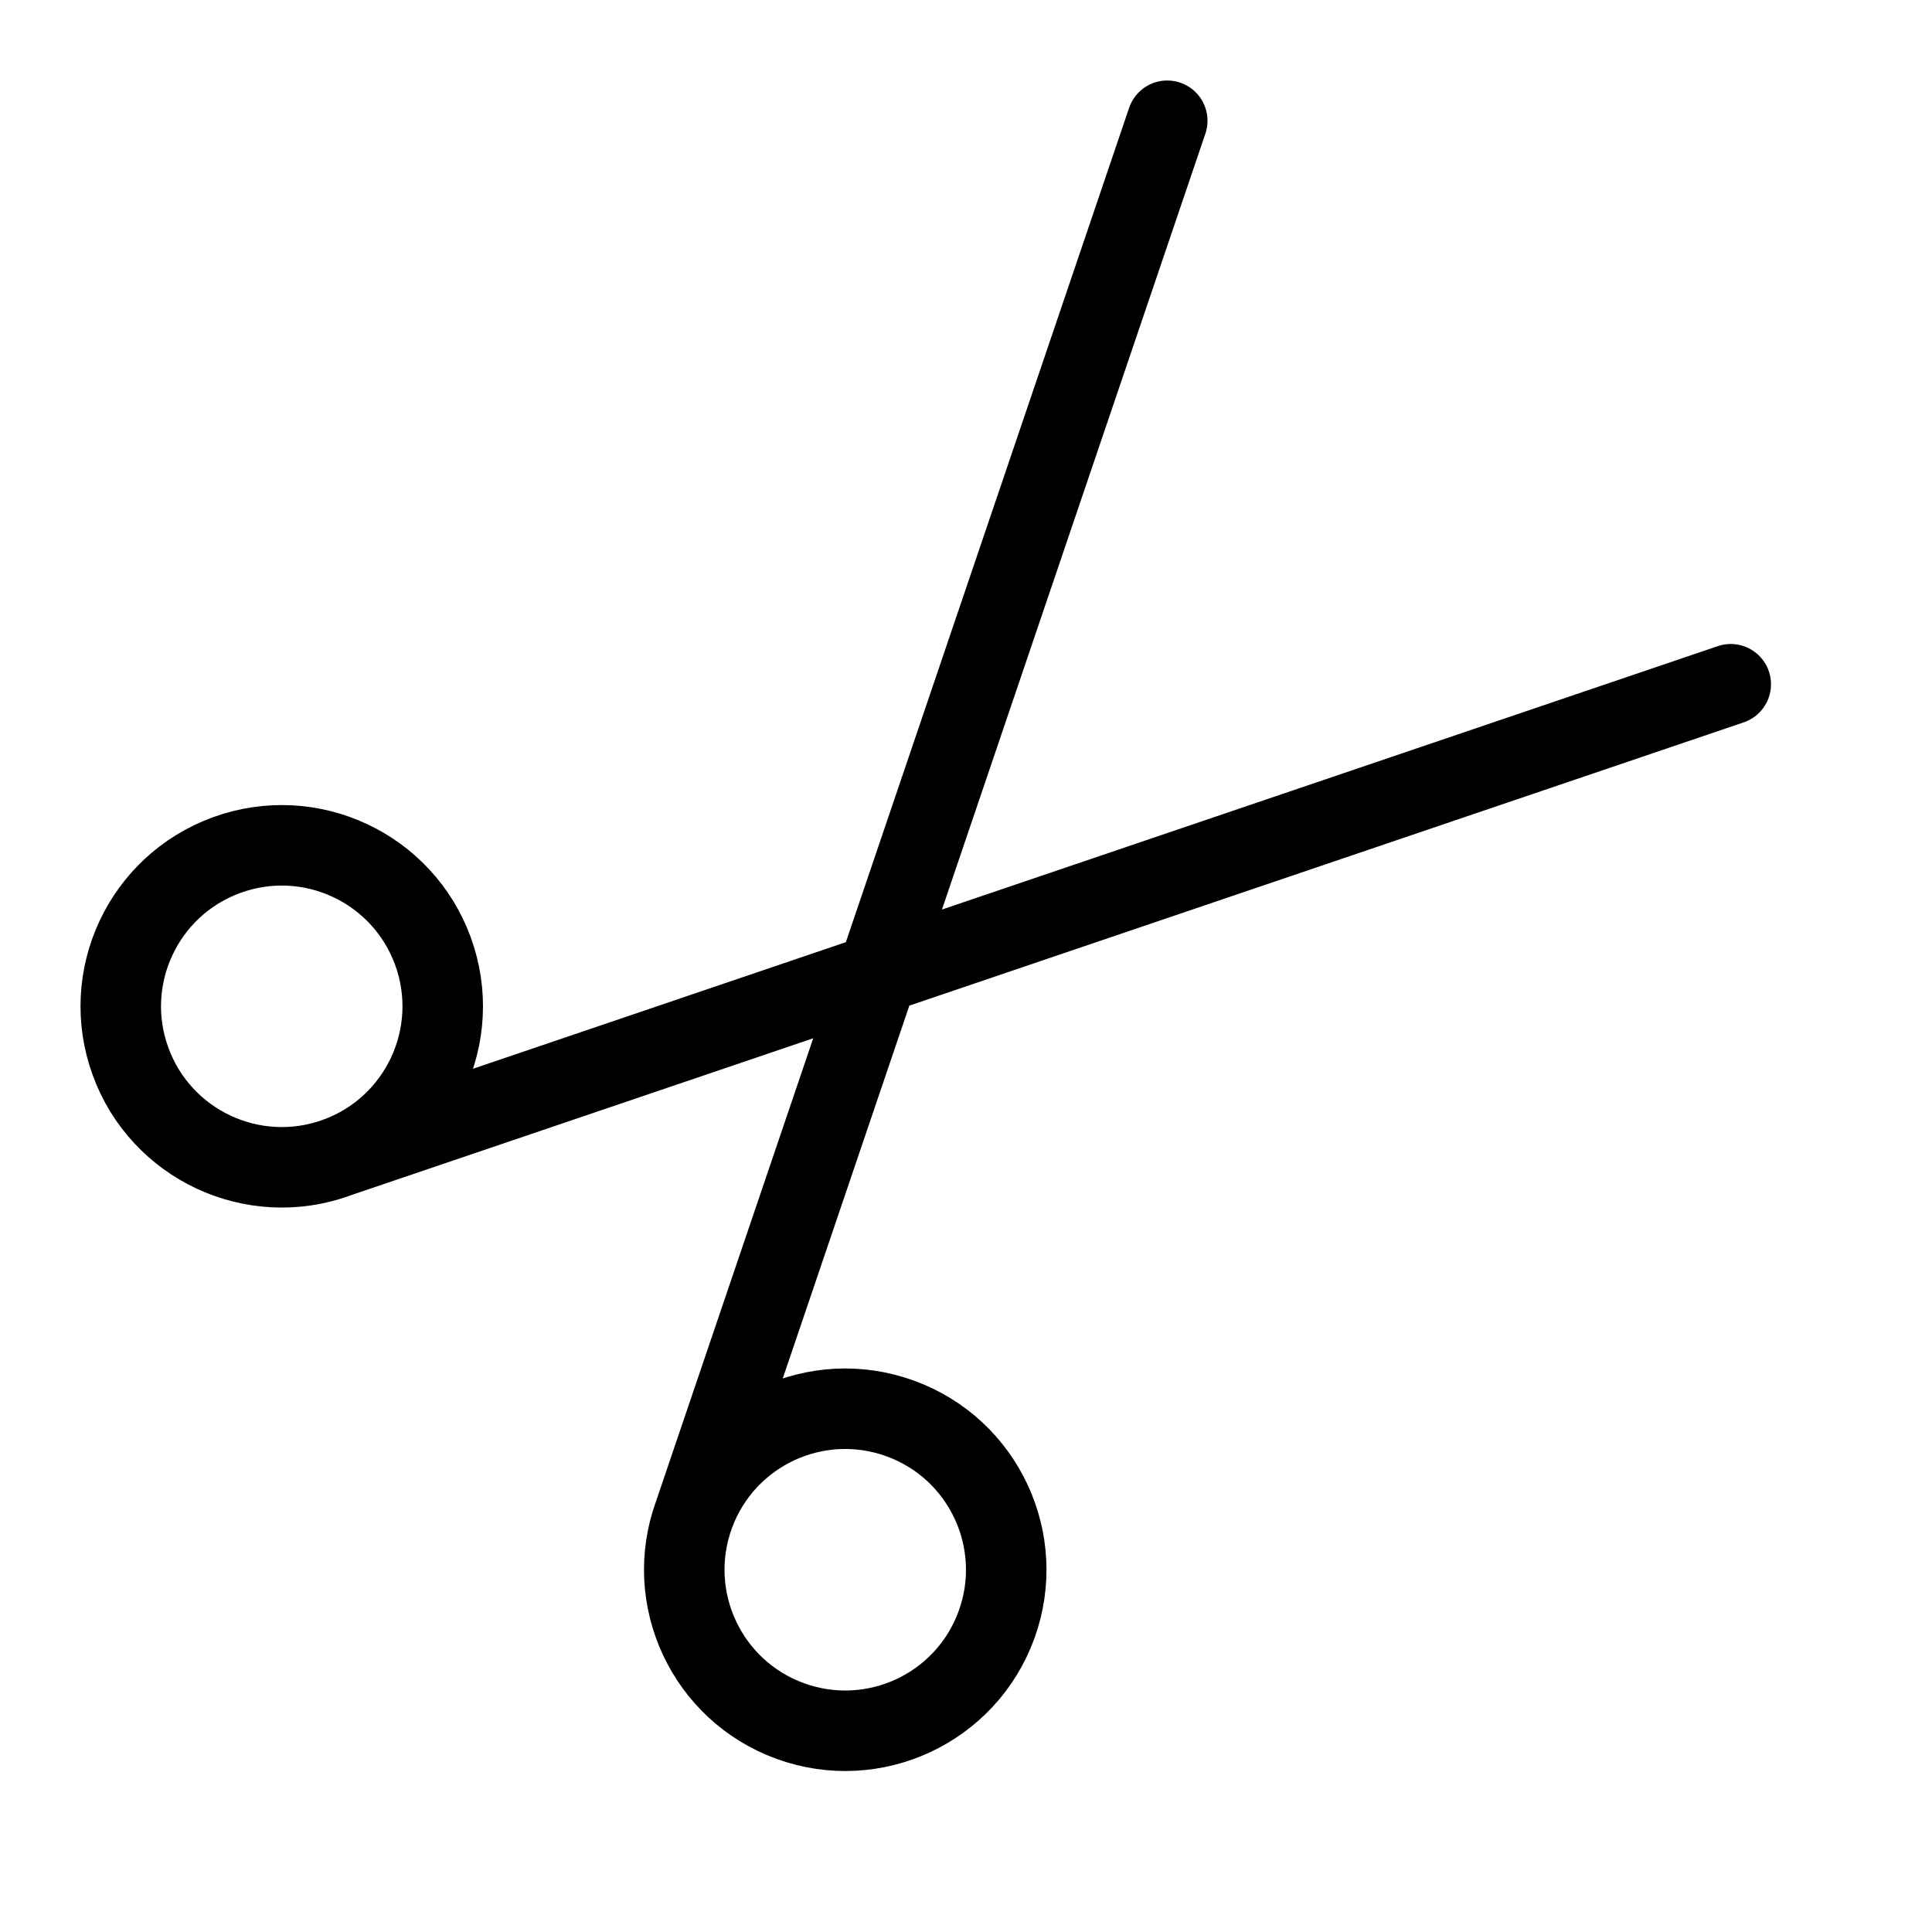<svg height="24" viewBox="0 0 24 24" width="24" xmlns="http://www.w3.org/2000/svg"><path d="m8.621 18.816 5.879-17.316m-3.316 16.121c-1.038-.378-2.185.157-2.563 1.195-.377 1.037.157 2.185 1.195 2.563s2.185-.157 2.563-1.195c.377-1.038-.157-2.185-1.195-2.563zm-7-3.242 17.316-5.879m-16.121 3.317c.377 1.037-.157 2.185-1.195 2.563-1.038.377-2.185-.158-2.563-1.196-.377-1.037.157-2.184 1.195-2.562s2.185.157 2.563 1.195z" fill="none" stroke="#000" stroke-linecap="round" stroke-linejoin="round"/></svg>